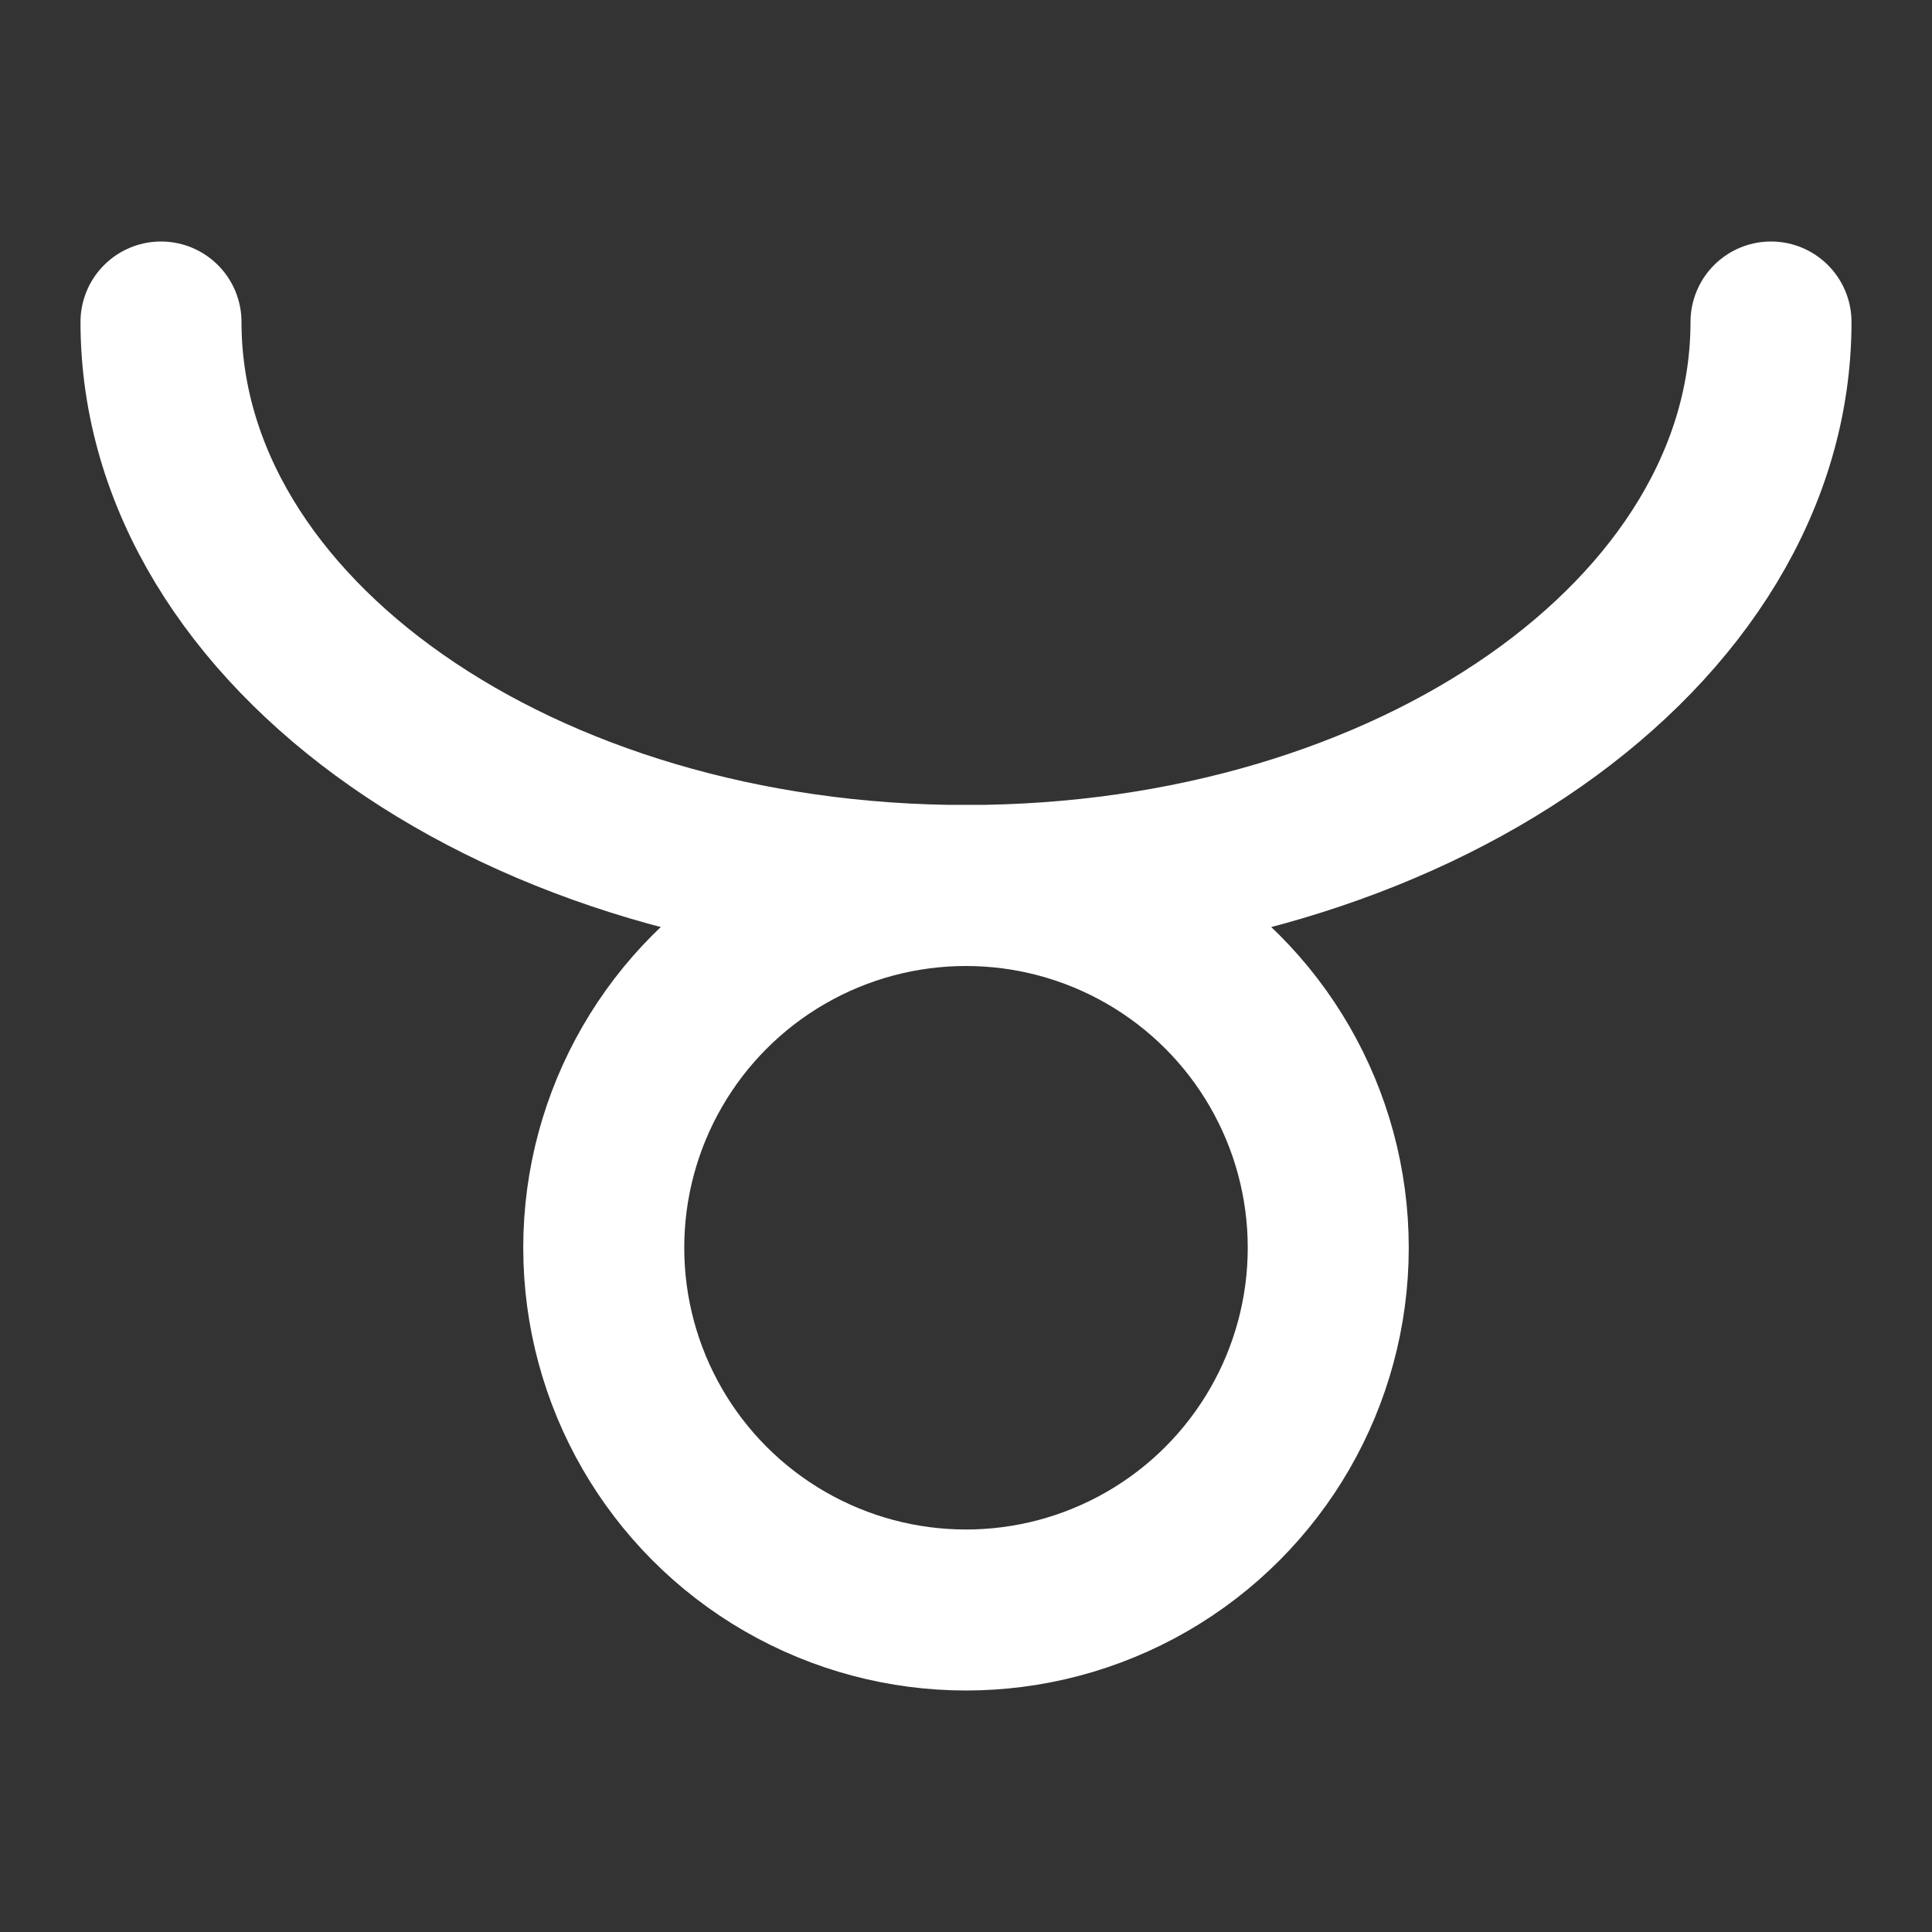 <svg xmlns="http://www.w3.org/2000/svg" width="33" height="33" viewBox="0 0 48 48"><rect x="0" y="0" width="48" height="48" fill="#333333" stroke="none"/><g fill="none" stroke="white" stroke-width="4"><circle cx="24" cy="31" r="9"/><path stroke-linecap="round" d="M44 8c0 7.732-8.954 14-20 14S4 15.732 4 8"/></g></svg>